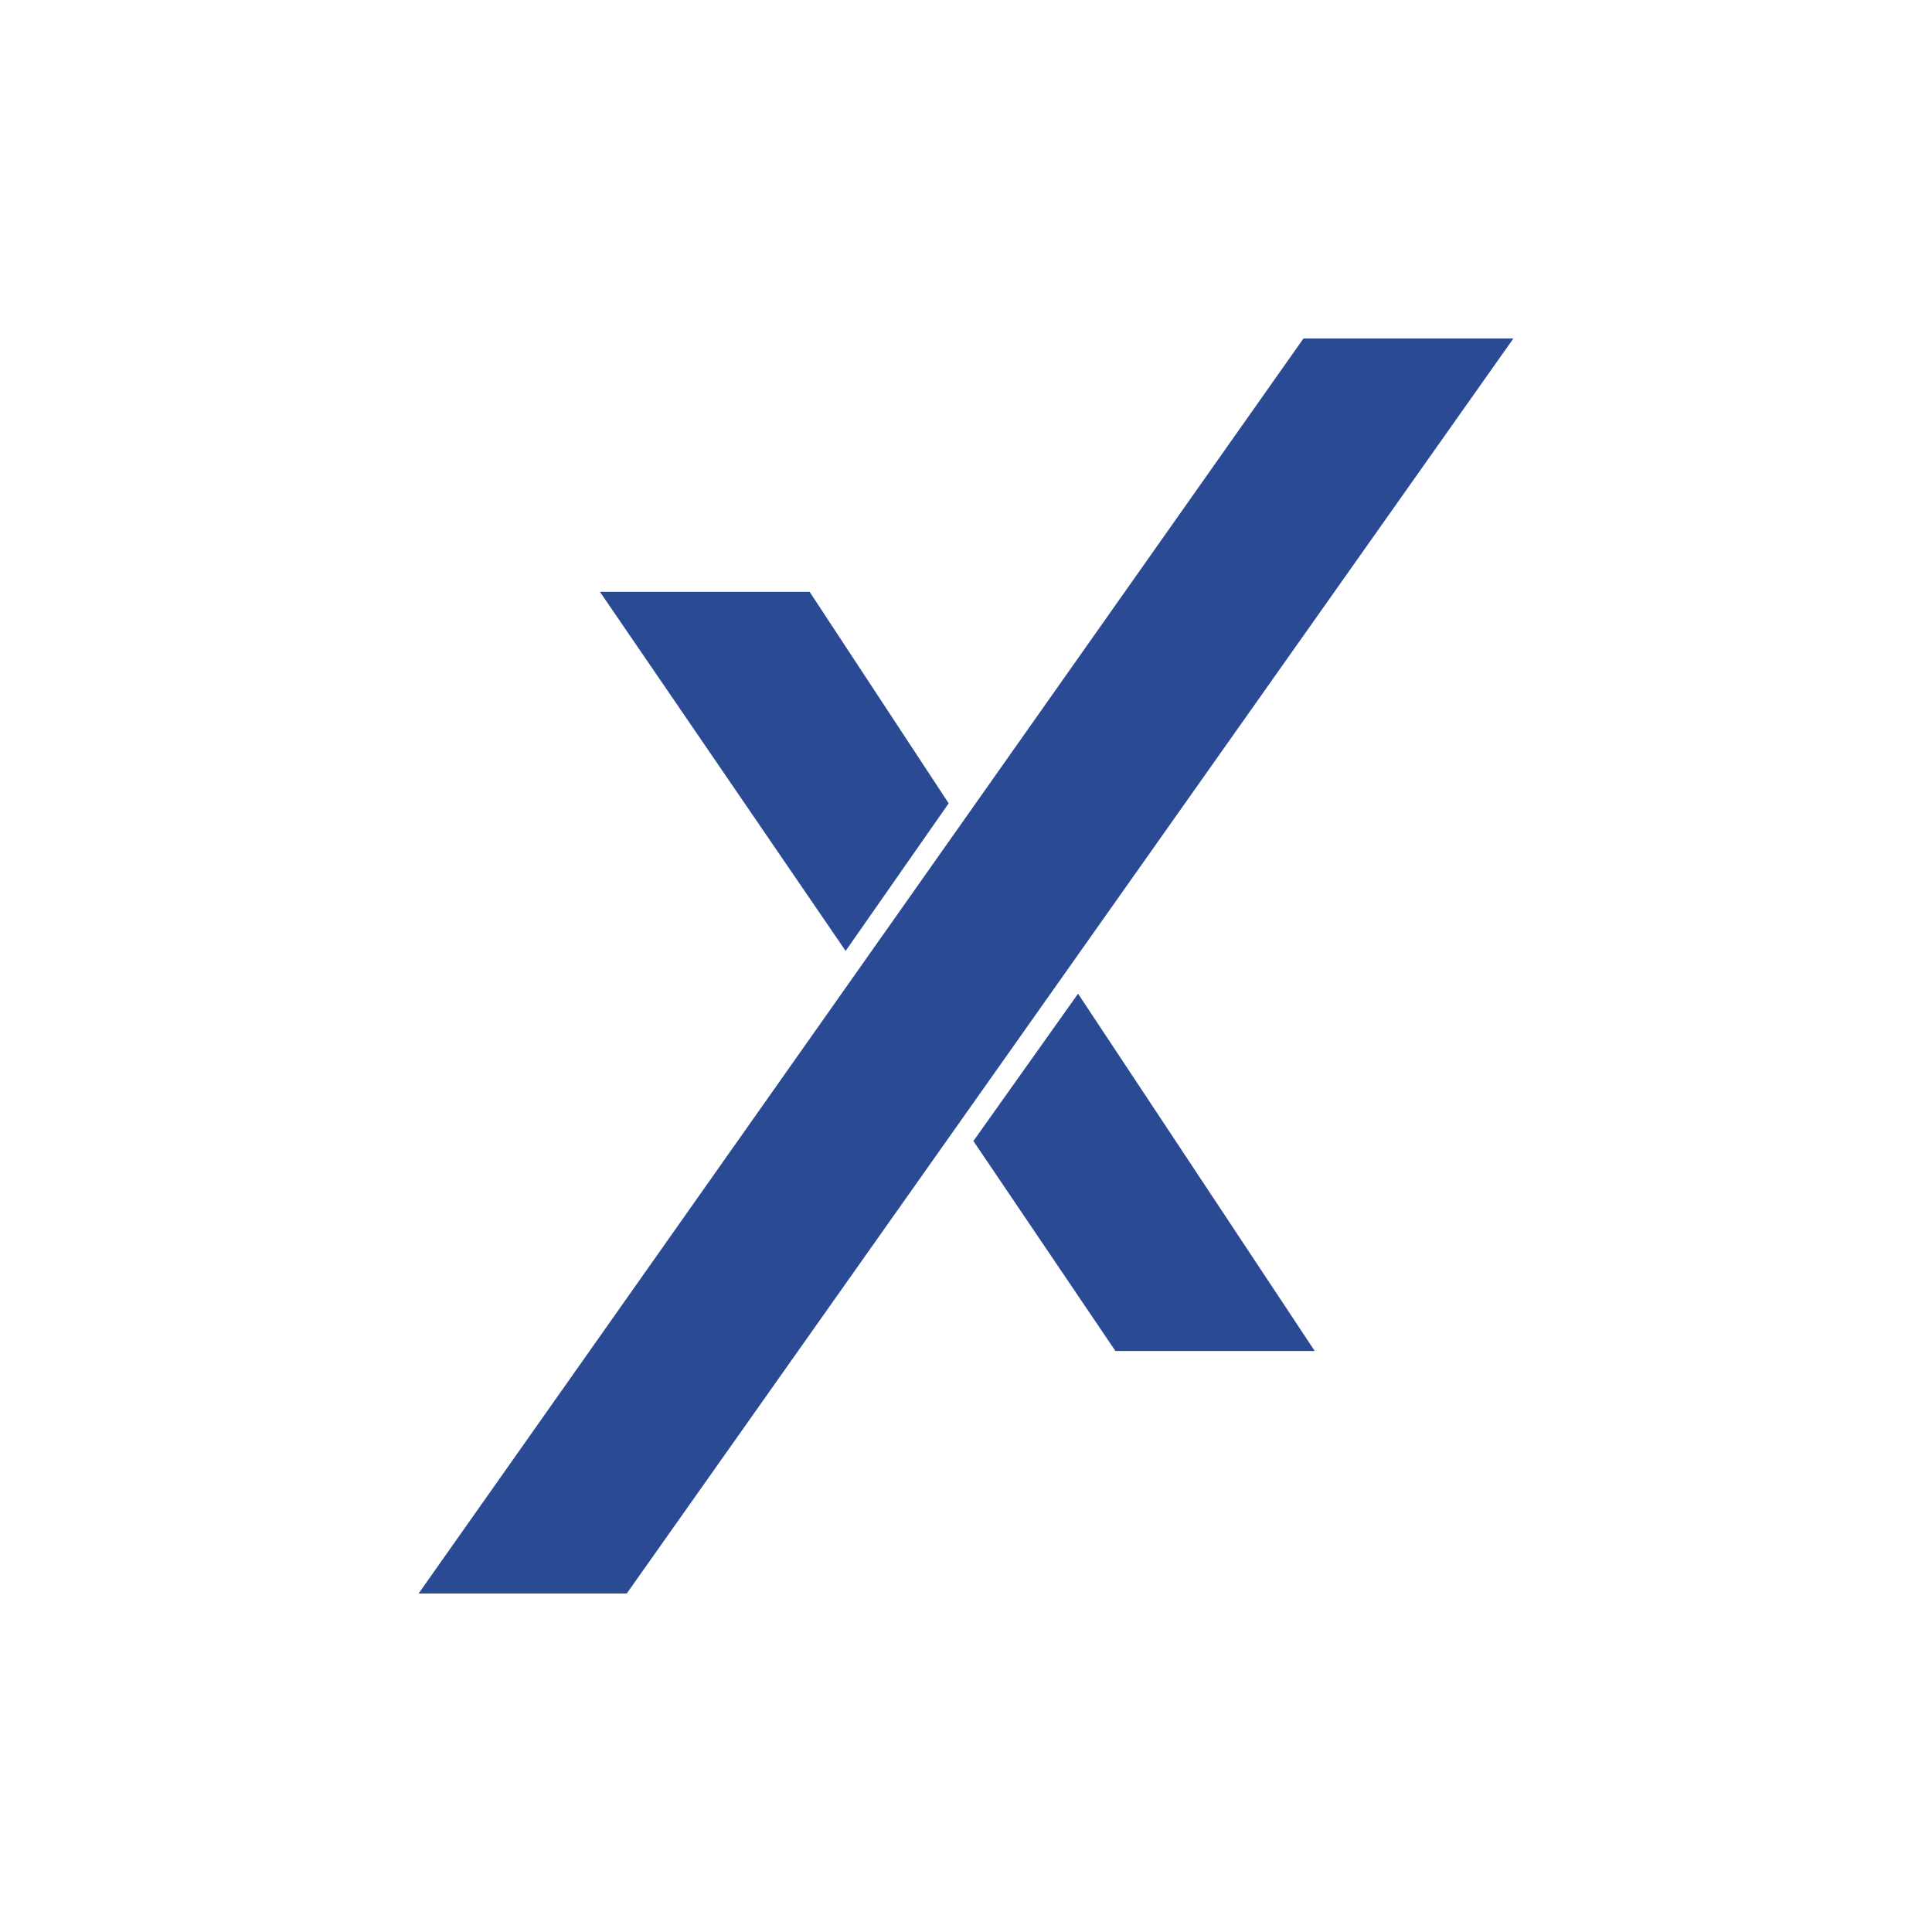 <svg id="Layer_1" data-name="Layer 1" xmlns="http://www.w3.org/2000/svg" viewBox="0 0 300 300"><polygon points="202.4 52.56 235 52.56 97.32 247.44 65 247.44 202.4 52.56" fill="#2a4b94" fill-rule="evenodd"/><polygon points="93.16 91.9 125.72 91.9 147.31 124.74 131.31 147.66 93.16 91.9" fill="#2a4b94" fill-rule="evenodd"/><polygon points="151.15 177.18 167.4 154.3 204.15 209.78 173.2 209.78 151.15 177.18" fill="#2a4b94" fill-rule="evenodd"/></svg>